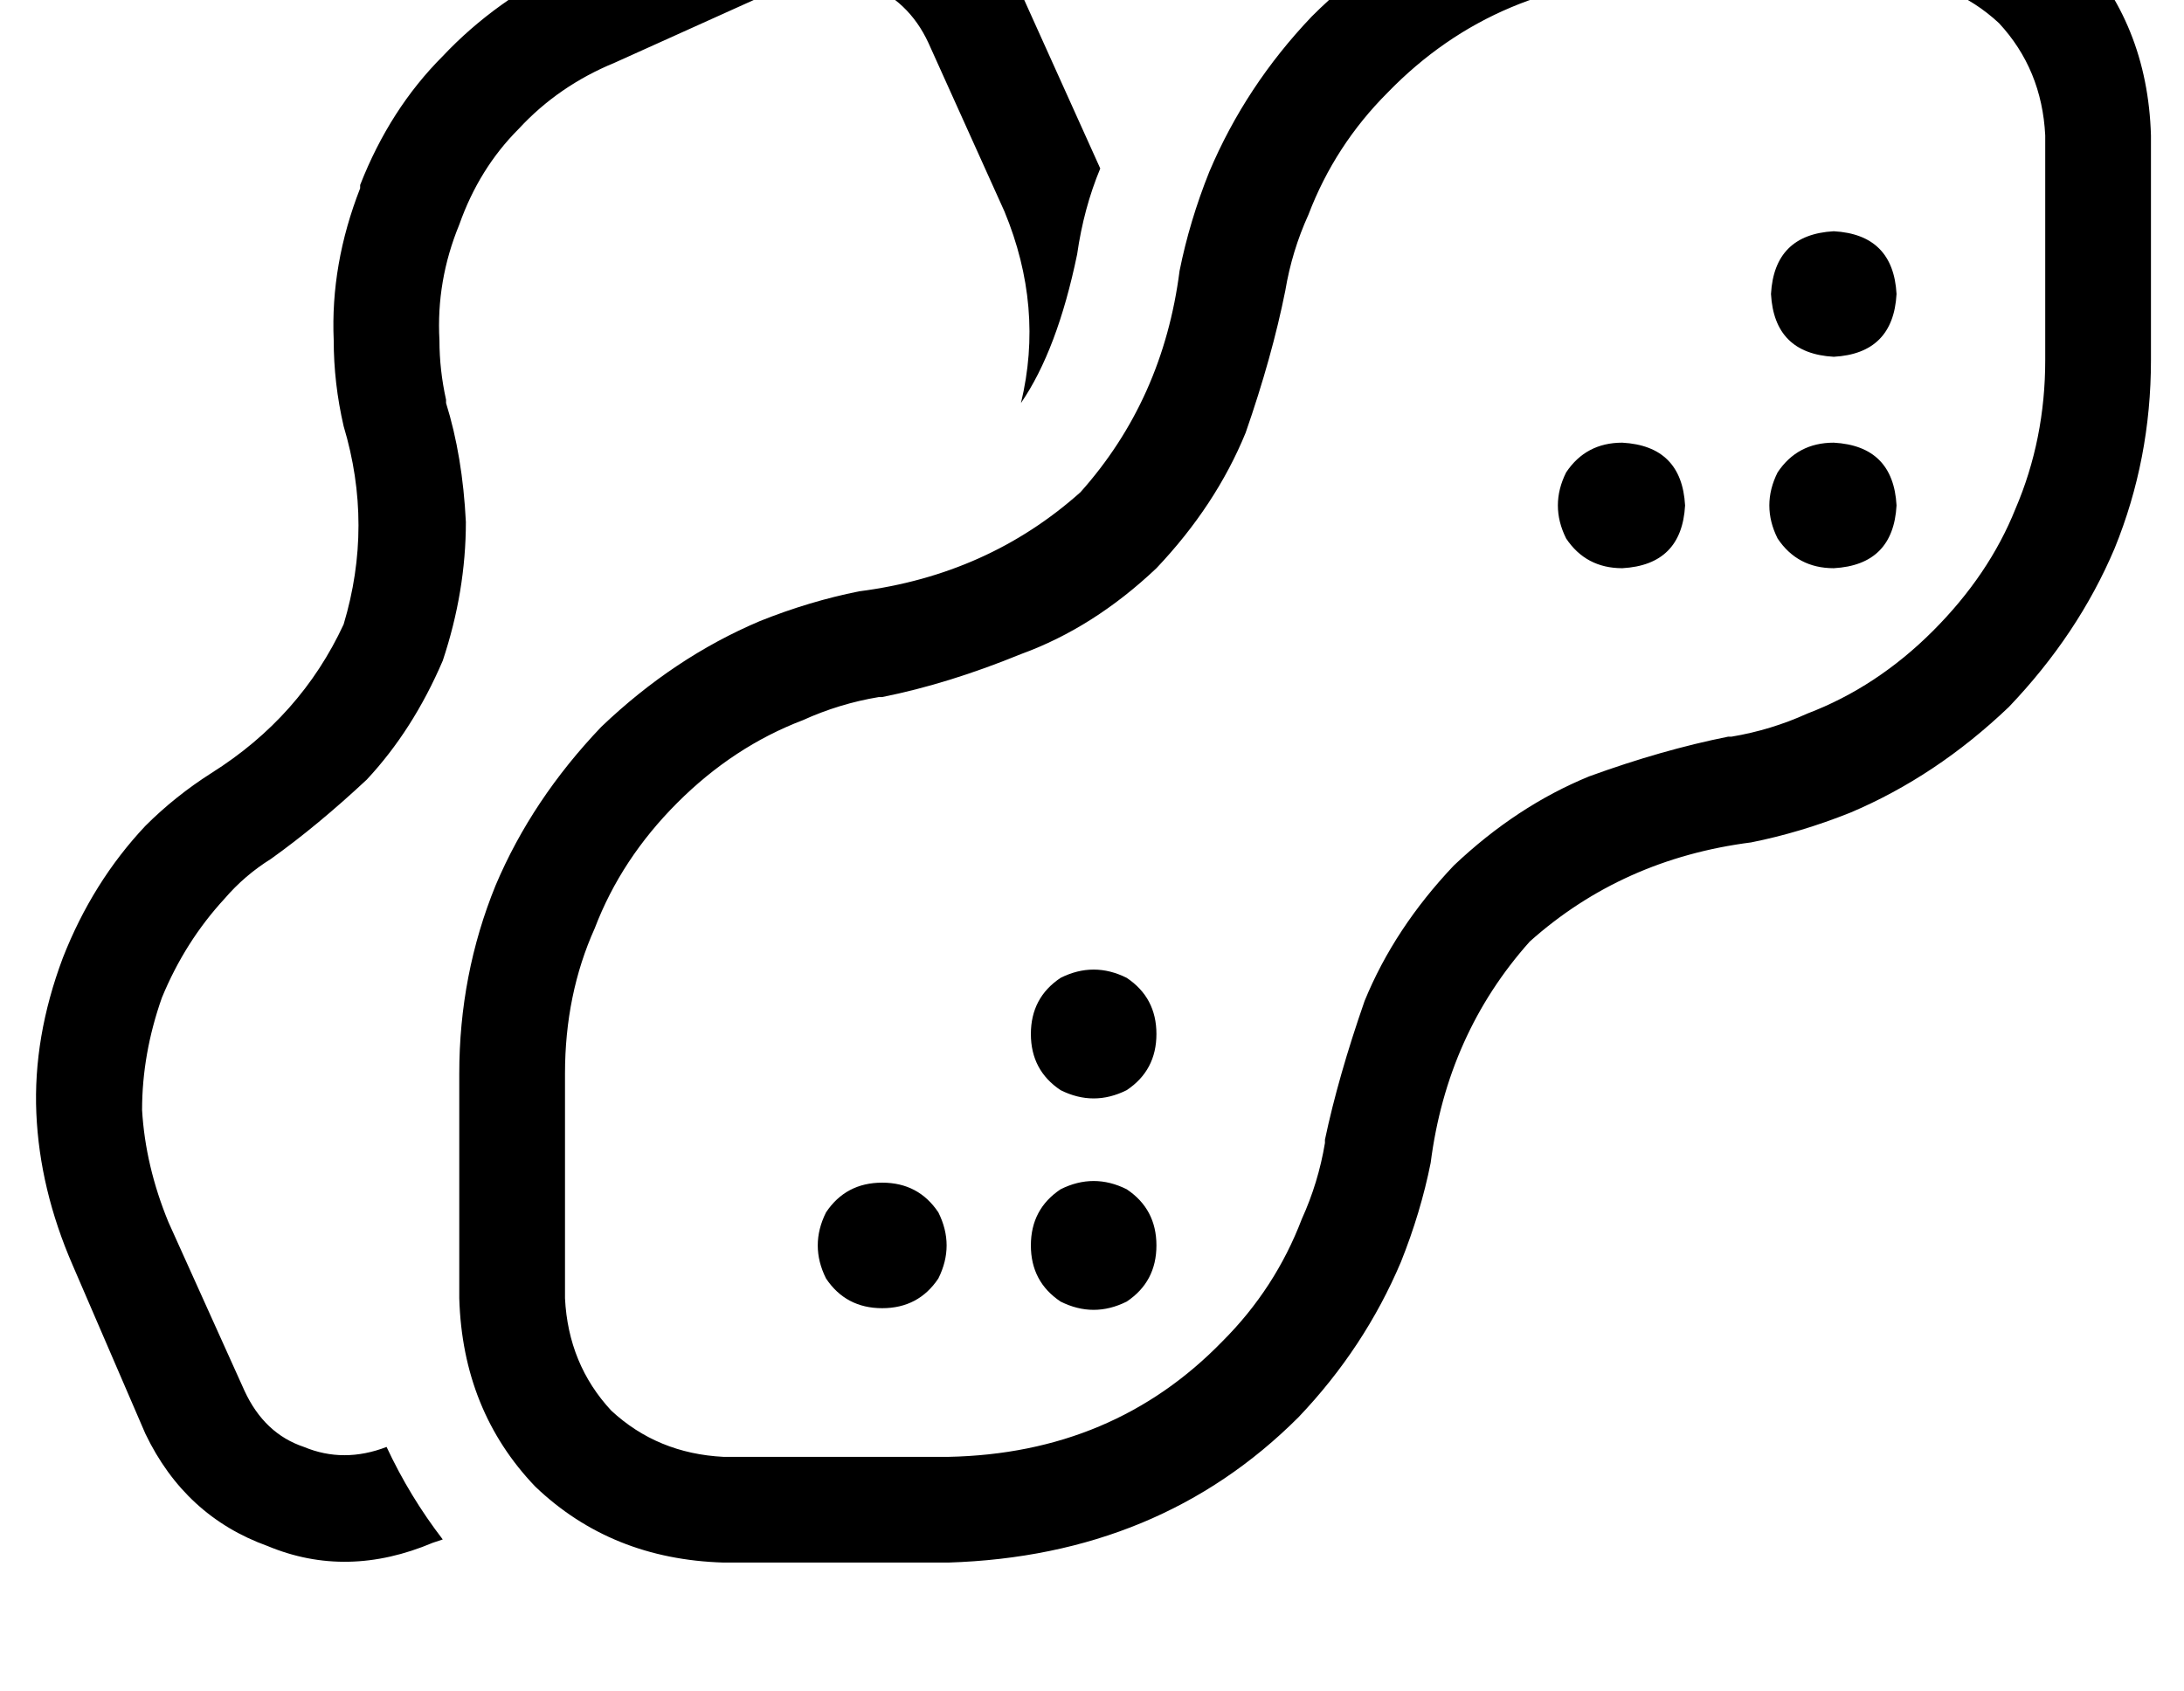 <?xml version="1.0" standalone="no"?>
<!DOCTYPE svg PUBLIC "-//W3C//DTD SVG 1.1//EN" "http://www.w3.org/Graphics/SVG/1.1/DTD/svg11.dtd" >
<svg xmlns="http://www.w3.org/2000/svg" xmlns:xlink="http://www.w3.org/1999/xlink" version="1.1" viewBox="-11 0 661 512">
   <path fill="currentColor"
d="M298 122q7 -29 -5 -58l-23 -51v0q-6 -13 -19 -18q-12 -5 -25 1l-51 23v0q-17 7 -29 20v0v0q-12 12 -18 29v0v0v0v0q-7 17 -6 35v0v0q0 9 2 18v0v0v1v0q5 16 6 36q0 21 -7 42q-9 21 -23 36q-15 14 -29 24v0v0v0v0q-8 5 -14 12v0v0q-12 13 -19 30q-6 17 -6 34v0v0
q1 17 8 34l23 51v0q6 13 18 17q12 5 25 0q7 15 17 28l-3 1v0q-26 11 -50 1q-25 -9 -37 -34l-22 -51v0q-10 -23 -11 -46t8 -47q9 -23 25 -40q9 -9 20 -16q27 -17 40 -45q9 -30 0 -60q-3 -13 -3 -26q-1 -23 8 -46v-1v0q9 -23 25 -39q16 -17 39 -28l51 -22v0q25 -11 50 -2
q24 10 36 35l23 51v0q-5 12 -7 26q-6 29 -17 45v0zM255 211v0v0v0q-12 2 -23 7v0v0q-21 8 -38 25t-25 38v0v0q-9 20 -9 44v68v0q1 20 14 34q14 13 34 14h68v0q50 -1 83 -35v0v0q16 -16 24 -37v0v0q5 -11 7 -23v0v0v-1v0q4 -19 12 -42q9 -22 27 -41q19 -18 41 -27
q22 -8 42 -12v0v0h1v0q12 -2 23 -7v0v0q21 -8 38 -25t25 -37v0v0q9 -21 9 -45v-68v0q-1 -20 -14 -34q-14 -13 -34 -14h-68v0q-50 1 -83 35v0v0q-16 16 -24 37v0v0q-5 11 -7 23v0v0v0v0q-4 20 -12 43q-9 22 -27 41q-19 18 -41 26q-22 9 -42 13h-1v0zM382 429q-42 42 -106 44
h-68v0q-34 -1 -57 -23q-22 -23 -23 -57v-68v0q0 -30 11 -57q11 -26 32 -48q22 -21 48 -32q15 -6 30 -9q39 -5 67 -30q25 -28 30 -67q3 -15 9 -30q11 -26 31 -47q42 -42 106 -44h68v0q34 1 57 23q22 23 23 57v68v0q0 30 -11 57q-11 26 -32 48q-22 21 -48 32q-15 6 -30 9
q-39 5 -67 30q-25 28 -30 67q-3 15 -9 30q-11 26 -31 47v0zM544 70q18 1 19 19q-1 18 -19 19q-18 -1 -19 -19q1 -18 19 -19v0zM480 134q18 1 19 19q-1 18 -19 19q-11 0 -17 -9q-5 -10 0 -20q6 -9 17 -9v0zM256 358q11 0 17 9q5 10 0 20q-6 9 -17 9t-17 -9q-5 -10 0 -20
q6 -9 17 -9v0zM301 377q0 -11 9 -17q10 -5 20 0q9 6 9 17t-9 17q-10 5 -20 0q-9 -6 -9 -17v0zM544 134q18 1 19 19q-1 18 -19 19q-11 0 -17 -9q-5 -10 0 -20q6 -9 17 -9v0zM301 313q0 -11 9 -17q10 -5 20 0q9 6 9 17t-9 17q-10 5 -20 0q-9 -6 -9 -17v0z" />
</svg>
